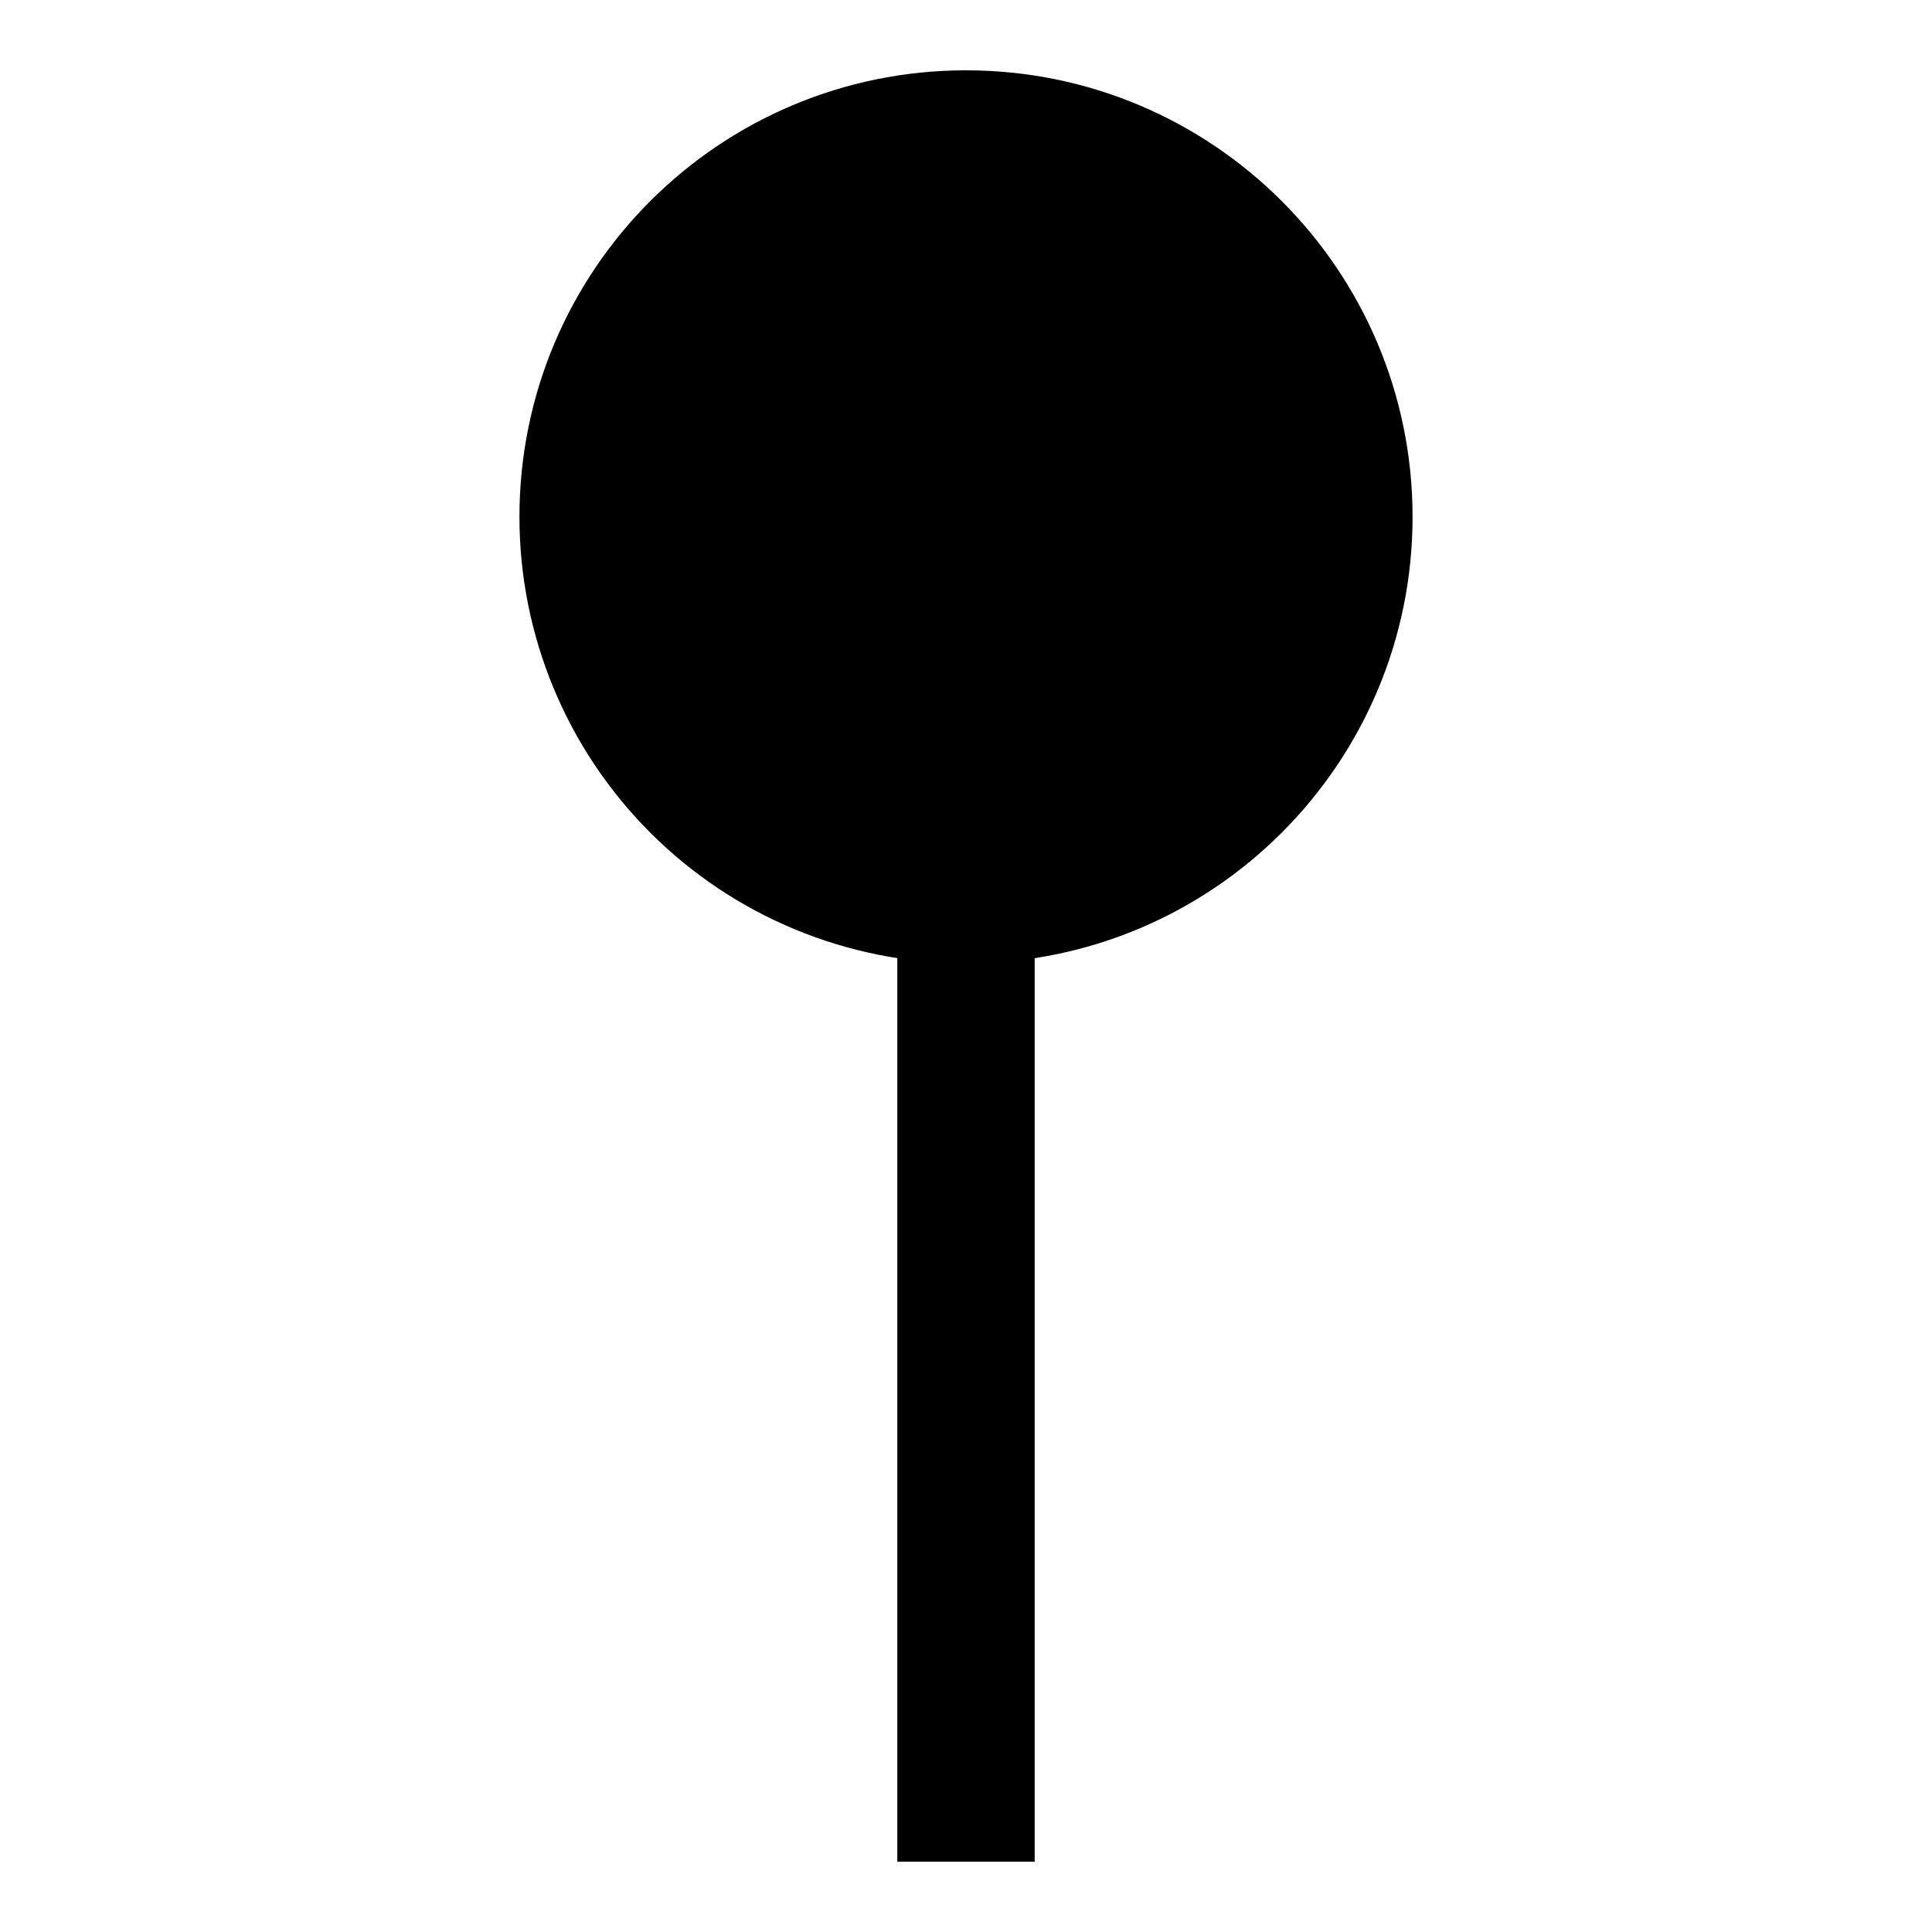 <svg version="1.1" viewBox="0.0 0.0 168.764 168.764" fill="none" stroke="none" stroke-linecap="square" stroke-miterlimit="10" xmlns:xlink="http://www.w3.org/1999/xlink" xmlns="http://www.w3.org/2000/svg"><clipPath id="p.0"><path d="m0 0l168.764 0l0 168.764l-168.764 0l0 -168.764z" clip-rule="nonzero"/></clipPath><g clip-path="url(#p.0)"><path fill="#000000" fill-opacity="0.0" d="m0 0l168.764 0l0 168.764l-168.764 0z" fill-rule="evenodd"/><path fill="#000000" d="m117.39 45.15l0 0c0 18.23 -14.778 33.008 -33.008 33.008l0 0c-8.754 0 -17.15 -3.478 -23.34 -9.668c-6.19 -6.19 -9.668 -14.586 -9.668 -23.34l0 0c0 -18.23 14.778 -33.008 33.008 -33.008l0 0c18.23 0 33.008 14.778 33.008 33.008z" fill-rule="evenodd"/><path stroke="#000000" stroke-width="12.0" stroke-linejoin="round" stroke-linecap="butt" d="m117.39 45.15l0 0c0 18.23 -14.778 33.008 -33.008 33.008l0 0c-8.754 0 -17.15 -3.478 -23.34 -9.668c-6.19 -6.19 -9.668 -14.586 -9.668 -23.34l0 0c0 -18.23 14.778 -33.008 33.008 -33.008l0 0c18.23 0 33.008 14.778 33.008 33.008z" fill-rule="evenodd"/><path fill="#000000" fill-opacity="0.0" d="m84.382 76.654l0 79.969" fill-rule="evenodd"/><path stroke="#000000" stroke-width="12.0" stroke-linejoin="round" stroke-linecap="butt" d="m84.382 76.654l0 79.969" fill-rule="evenodd"/></g></svg>